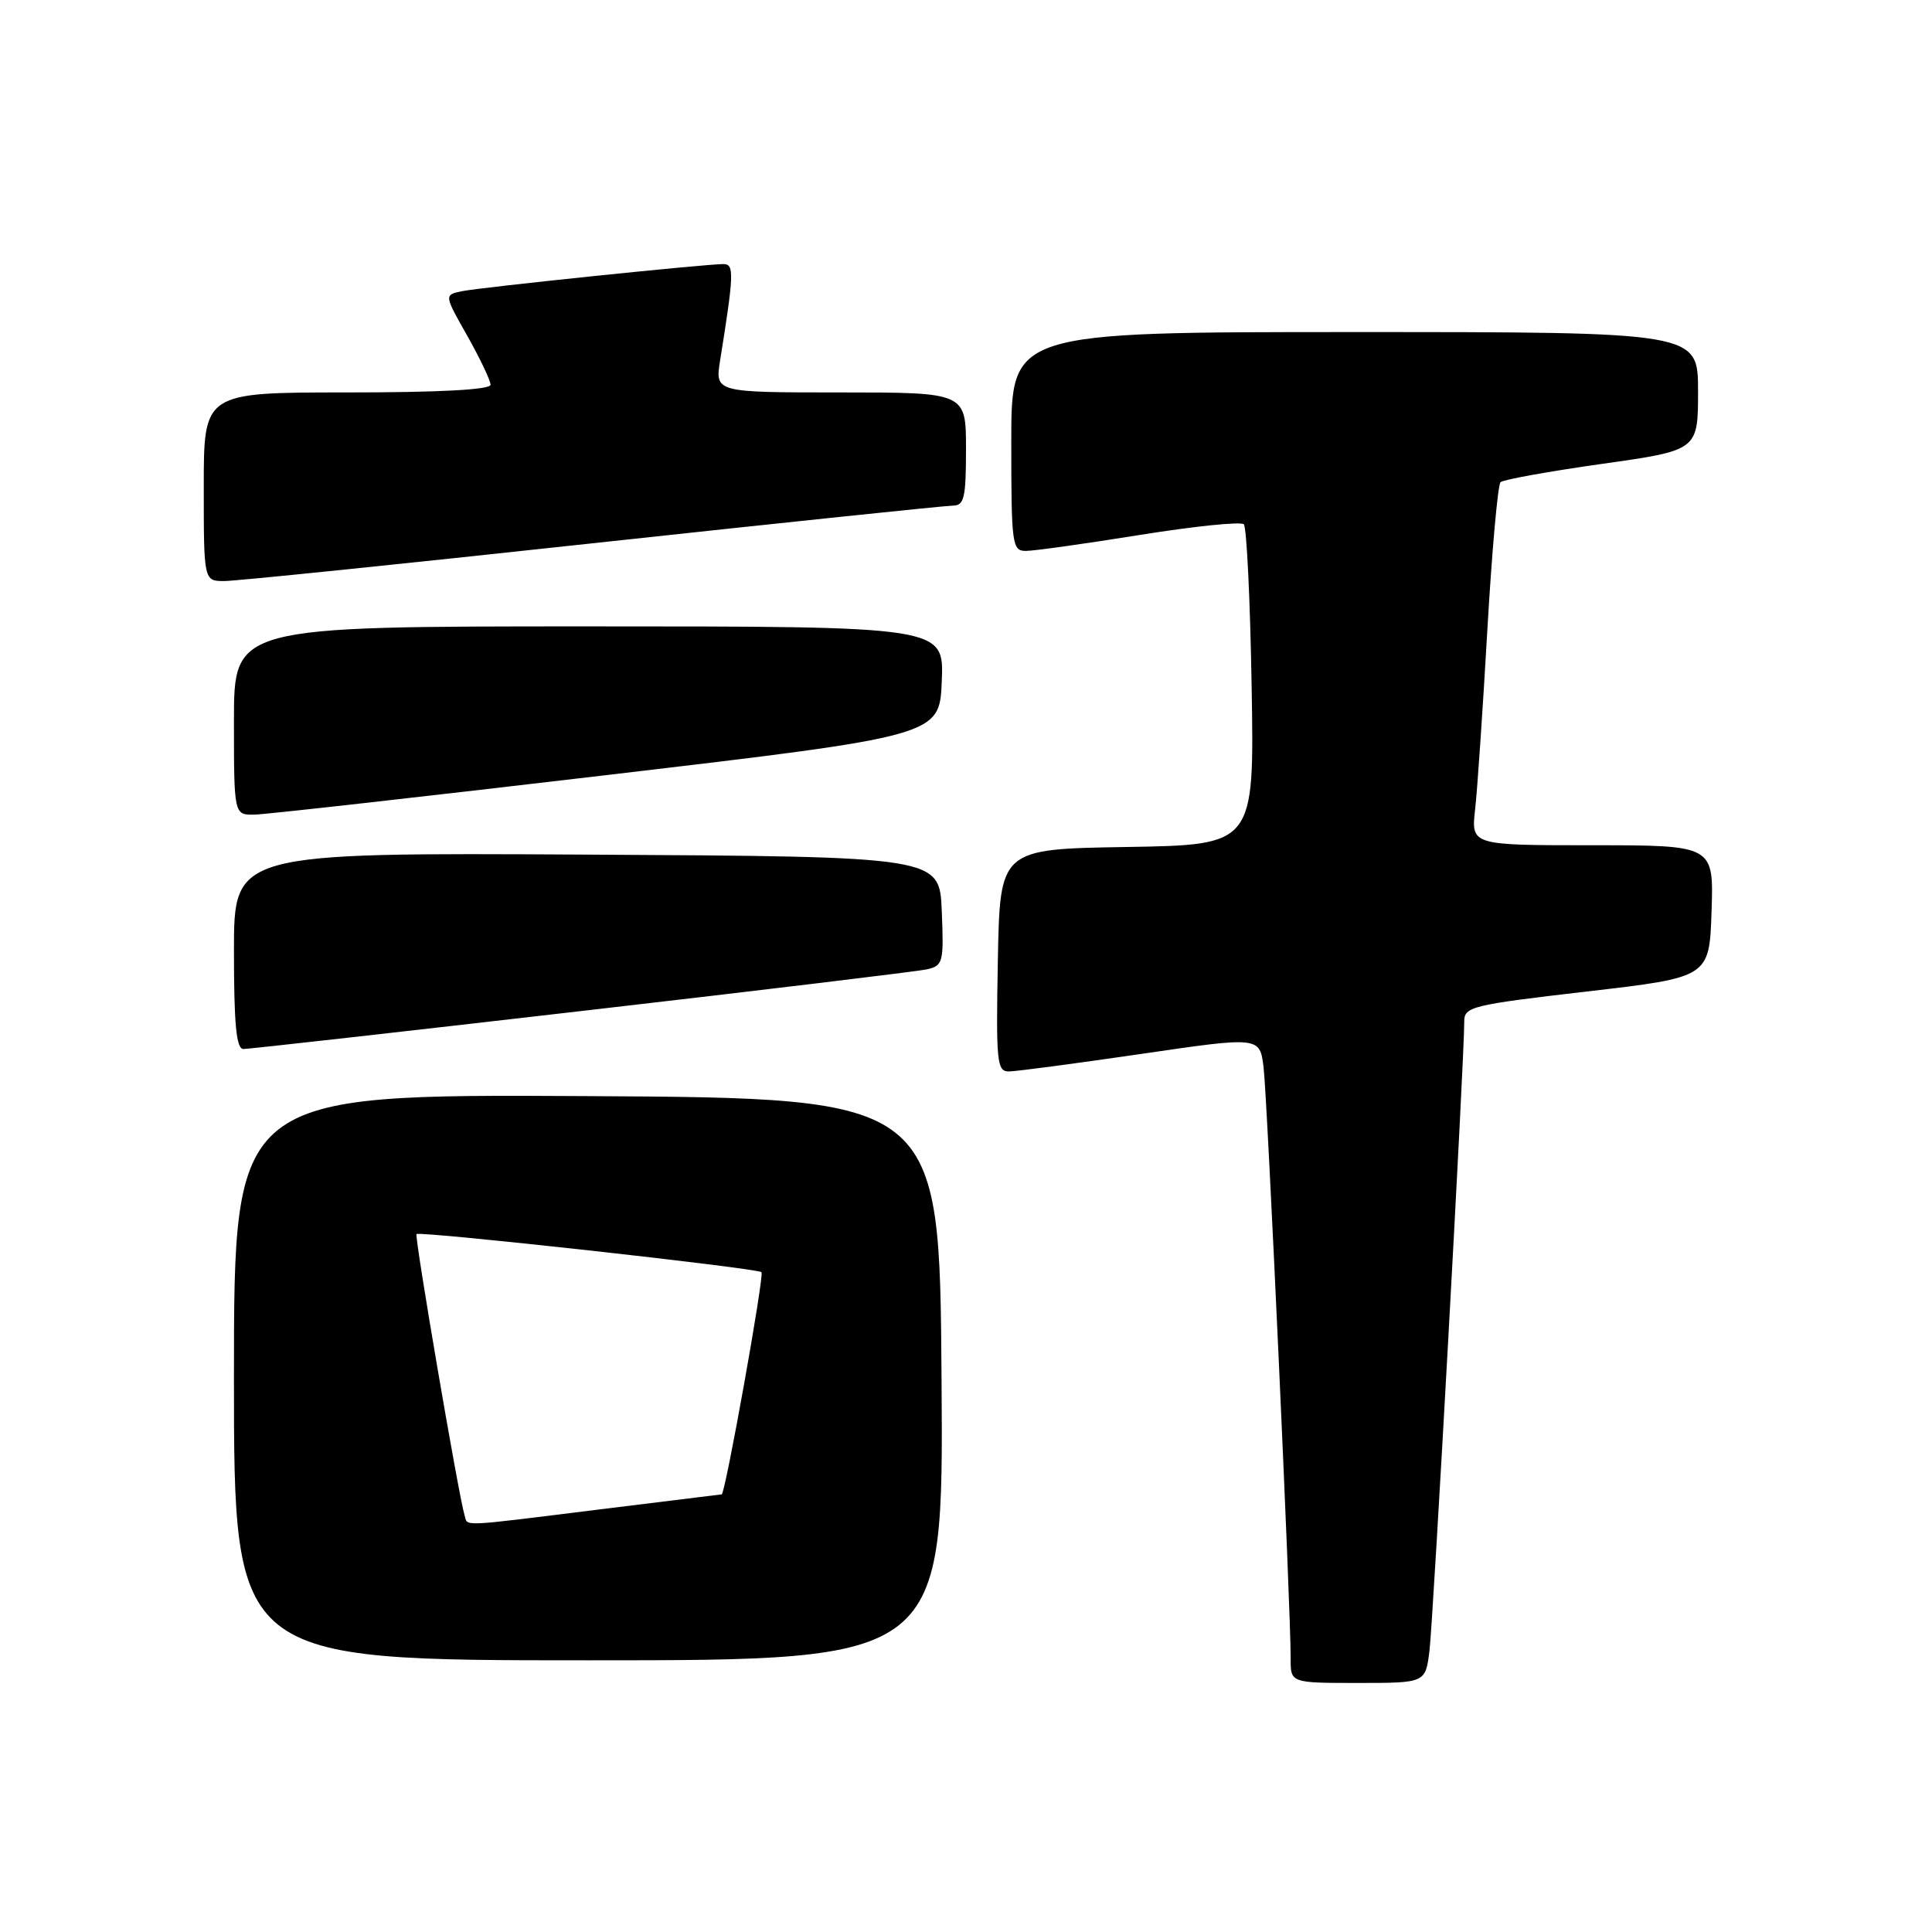 <?xml version="1.0" encoding="UTF-8" standalone="no"?>
<!DOCTYPE svg PUBLIC "-//W3C//DTD SVG 1.1//EN" "http://www.w3.org/Graphics/SVG/1.1/DTD/svg11.dtd" >
<svg xmlns="http://www.w3.org/2000/svg" xmlns:xlink="http://www.w3.org/1999/xlink" version="1.1" viewBox="0 0 256 256">
 <g >
 <path fill="currentColor"
d=" M 189.41 218.75 C 189.91 214.72 194.05 139.86 194.02 135.38 C 194.00 133.39 194.95 133.16 210.25 131.38 C 226.50 129.50 226.50 129.50 226.79 120.75 C 227.08 112.00 227.08 112.00 211.00 112.00 C 194.93 112.00 194.93 112.00 195.46 107.25 C 195.76 104.64 196.48 93.95 197.08 83.50 C 197.68 73.05 198.47 64.22 198.83 63.89 C 199.20 63.55 205.24 62.46 212.25 61.47 C 225.00 59.67 225.00 59.67 225.00 51.83 C 225.00 44.00 225.00 44.00 179.50 44.00 C 134.00 44.00 134.00 44.00 134.00 58.50 C 134.00 72.17 134.11 73.00 135.93 73.00 C 137.00 73.00 143.77 72.05 150.99 70.89 C 158.21 69.73 164.42 69.09 164.81 69.47 C 165.19 69.85 165.66 79.57 165.85 91.06 C 166.20 111.95 166.20 111.95 149.35 112.23 C 132.50 112.50 132.50 112.50 132.22 127.25 C 131.97 140.83 132.09 142.00 133.72 141.97 C 134.70 141.96 142.57 140.91 151.22 139.65 C 166.93 137.35 166.93 137.35 167.43 141.43 C 167.93 145.51 171.05 213.64 171.02 219.75 C 171.00 223.00 171.00 223.00 179.94 223.00 C 188.88 223.00 188.88 223.00 189.41 218.75 Z  M 124.76 182.75 C 124.50 145.50 124.50 145.50 77.75 145.24 C 31.00 144.98 31.00 144.98 31.00 182.49 C 31.00 220.00 31.00 220.00 78.01 220.00 C 125.02 220.00 125.02 220.00 124.76 182.75 Z  M 77.00 133.97 C 100.92 131.21 121.53 128.72 122.79 128.45 C 124.96 127.97 125.07 127.54 124.79 120.72 C 124.50 113.50 124.50 113.50 77.75 113.24 C 31.00 112.98 31.00 112.98 31.00 125.99 C 31.00 135.72 31.31 139.00 32.25 139.00 C 32.94 139.00 53.07 136.74 77.00 133.97 Z  M 80.50 102.69 C 124.50 97.50 124.50 97.50 124.79 90.25 C 125.09 83.00 125.09 83.00 78.04 83.00 C 31.00 83.00 31.00 83.00 31.00 95.50 C 31.00 108.00 31.00 108.00 33.75 107.94 C 35.26 107.91 56.30 105.54 80.50 102.69 Z  M 78.50 71.99 C 103.80 69.25 125.29 67.00 126.25 67.00 C 127.76 67.00 128.00 65.98 128.00 59.50 C 128.00 52.00 128.00 52.00 111.37 52.00 C 94.74 52.00 94.74 52.00 95.42 47.75 C 97.25 36.35 97.30 35.00 95.89 34.99 C 93.51 34.98 63.63 38.08 61.18 38.59 C 58.85 39.08 58.85 39.08 61.93 44.52 C 63.62 47.52 65.00 50.43 65.00 50.98 C 65.00 51.64 58.19 52.00 46.00 52.00 C 27.00 52.00 27.00 52.00 27.00 64.50 C 27.00 77.00 27.00 77.00 29.75 76.99 C 31.26 76.99 53.20 74.74 78.50 71.99 Z  M 61.55 200.75 C 60.78 198.25 54.89 163.78 55.19 163.52 C 55.69 163.10 100.37 168.03 100.90 168.57 C 101.30 168.97 96.10 197.97 95.63 198.01 C 95.56 198.02 88.30 198.91 79.50 200.00 C 60.46 202.36 62.03 202.29 61.55 200.75 Z "/>
</g>
</svg>